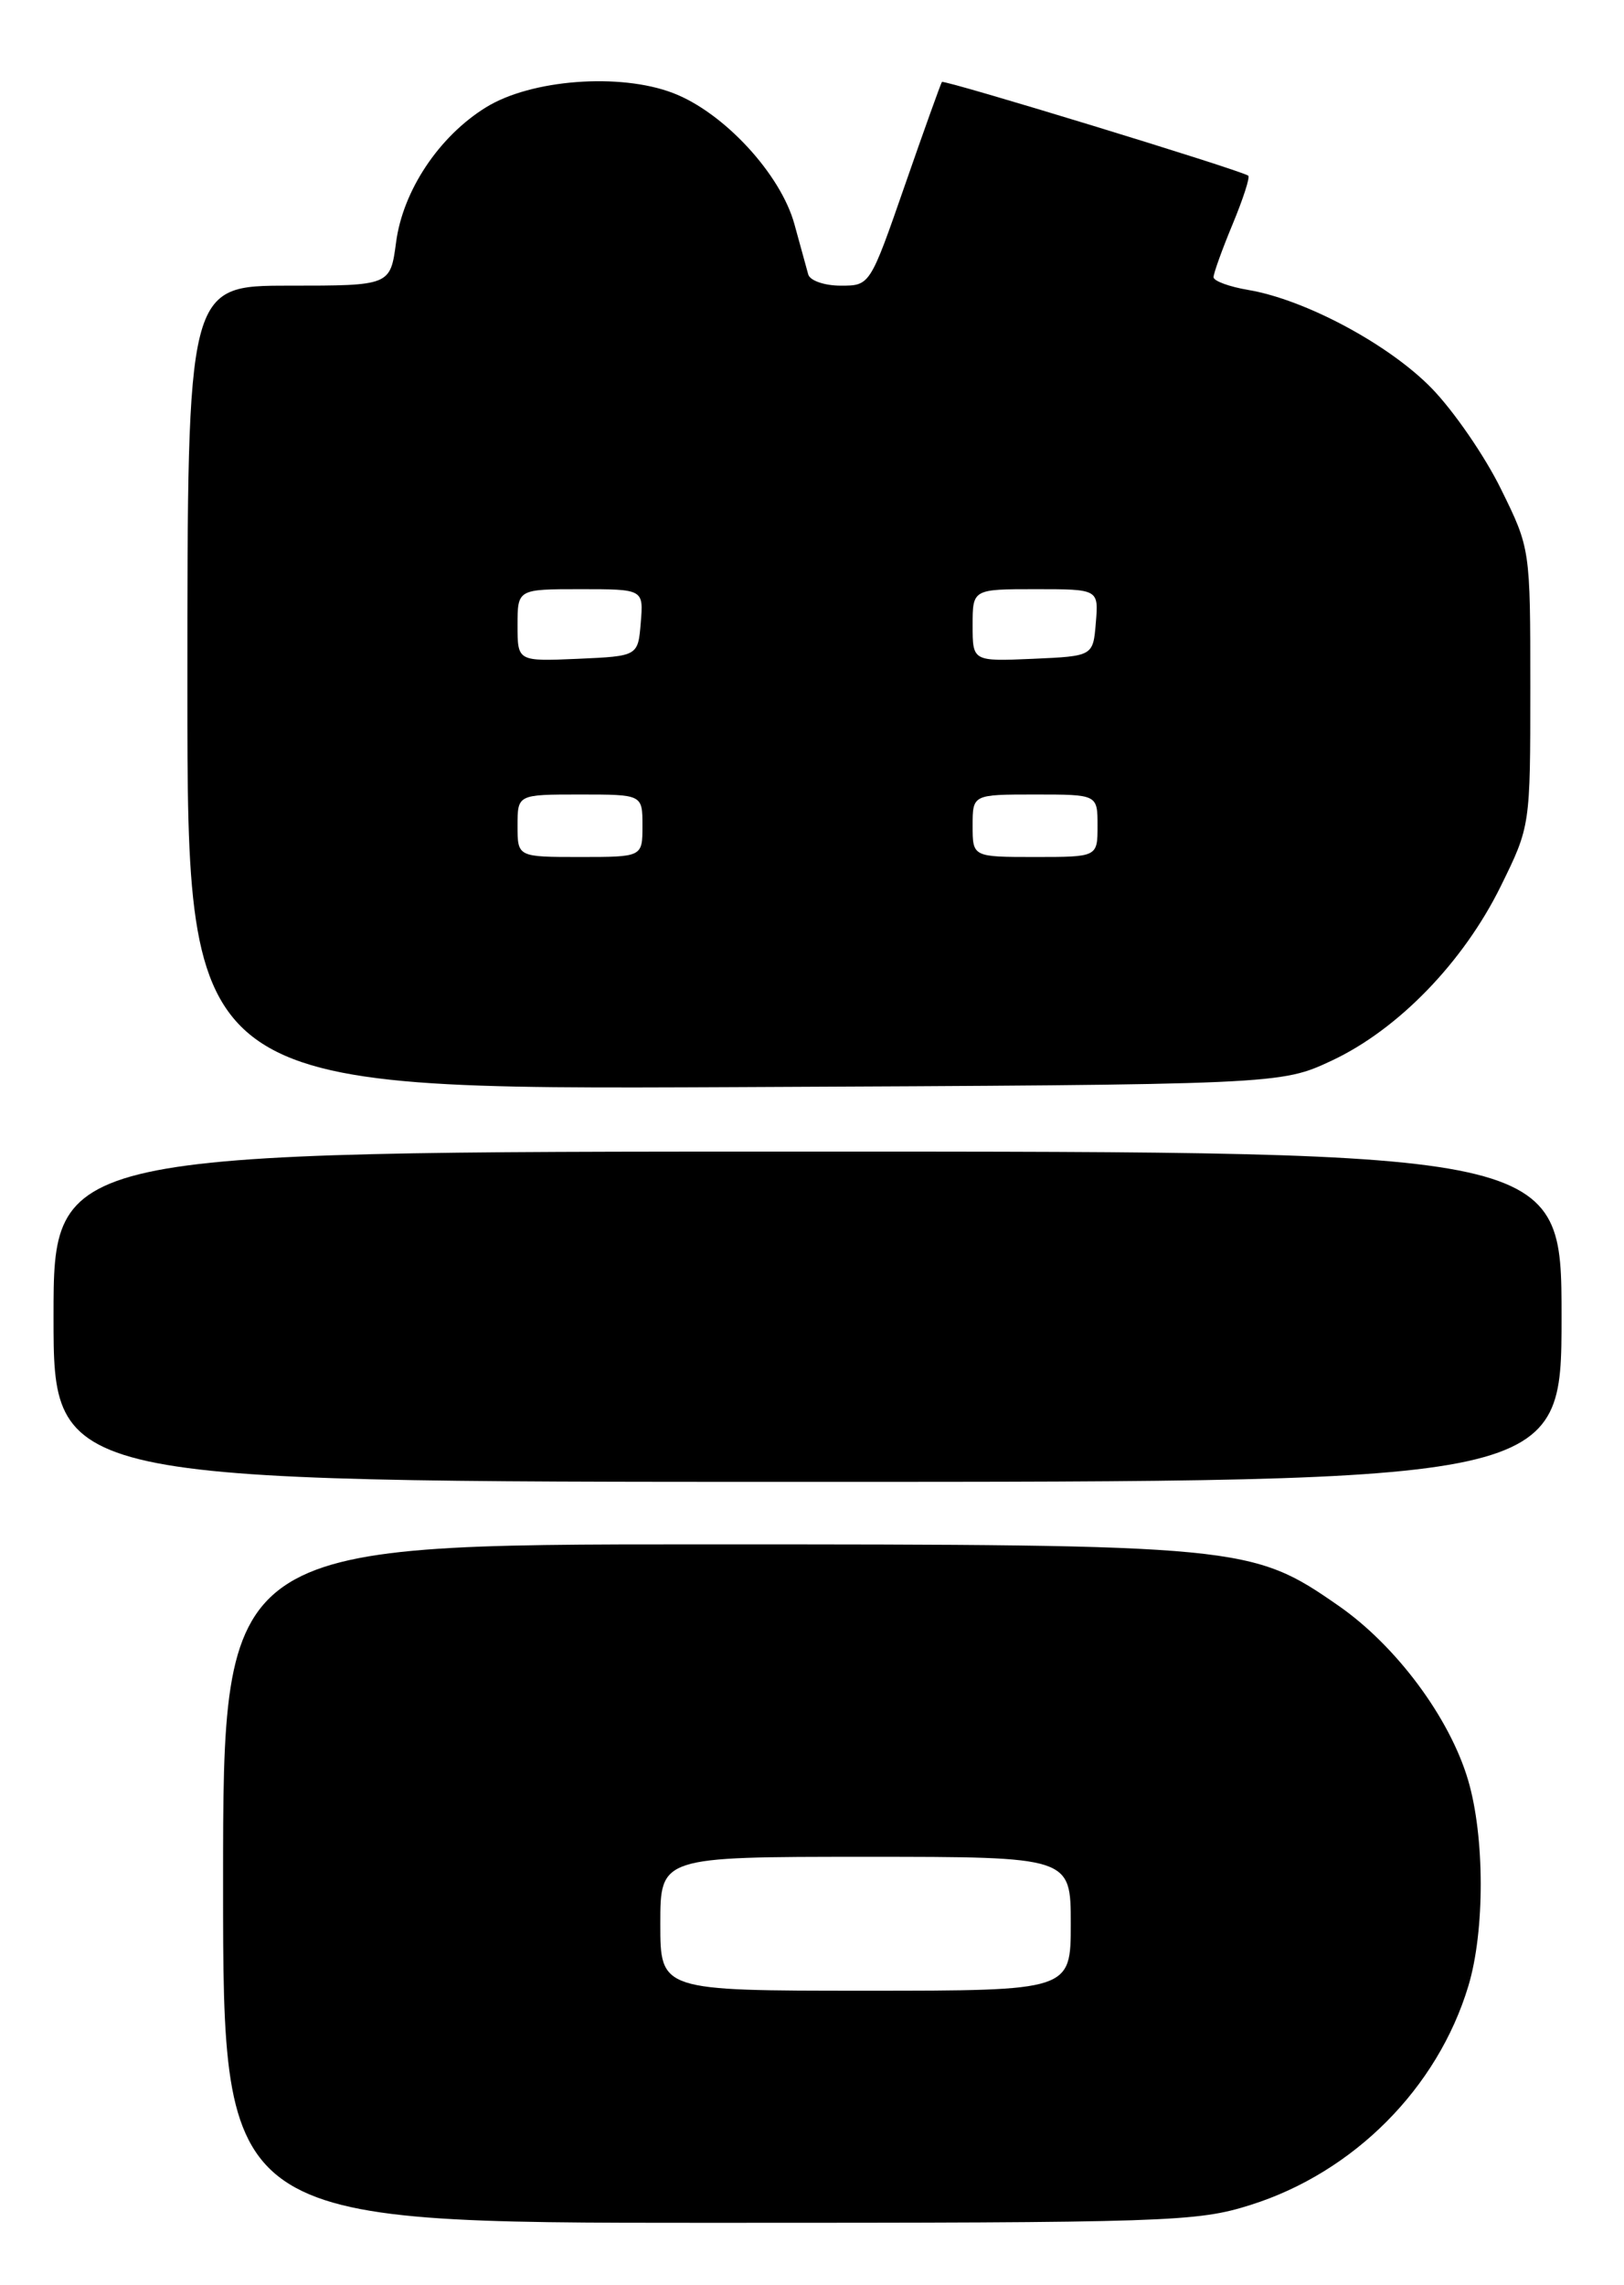 <?xml version="1.0" encoding="UTF-8" standalone="no"?>
<!DOCTYPE svg PUBLIC "-//W3C//DTD SVG 1.1//EN" "http://www.w3.org/Graphics/SVG/1.1/DTD/svg11.dtd" >
<svg xmlns="http://www.w3.org/2000/svg" xmlns:xlink="http://www.w3.org/1999/xlink" version="1.1" viewBox="0 0 182 256">
 <g >
 <path fill="currentColor"
d=" M 140.14 247.00 C 151.72 243.35 161.12 233.90 164.56 222.46 C 166.42 216.29 166.40 205.71 164.52 199.38 C 162.45 192.40 156.47 184.36 150.00 179.87 C 140.28 173.11 139.17 173.00 78.79 173.00 C 25.00 173.00 25.00 173.00 25.00 211.00 C 25.00 249.00 25.00 249.00 79.39 249.00 C 131.05 249.00 134.11 248.90 140.14 247.00 Z  M 175.00 147.50 C 175.00 129.00 175.00 129.00 90.50 129.00 C 6.00 129.00 6.00 129.00 6.00 147.50 C 6.00 166.00 6.00 166.00 90.50 166.00 C 175.00 166.00 175.00 166.00 175.00 147.50 Z  M 149.27 118.80 C 156.70 115.31 164.00 107.78 168.19 99.27 C 171.50 92.54 171.50 92.54 171.50 77.00 C 171.50 61.46 171.50 61.46 168.21 54.78 C 166.41 51.11 162.92 46.04 160.46 43.51 C 155.69 38.60 146.29 33.56 139.89 32.48 C 137.75 32.12 136.00 31.47 136.00 31.05 C 136.00 30.62 136.96 27.95 138.14 25.11 C 139.32 22.27 140.11 19.83 139.89 19.68 C 139.00 19.04 105.78 8.89 105.56 9.18 C 105.43 9.36 103.56 14.56 101.41 20.75 C 97.50 32.00 97.50 32.00 94.22 32.00 C 92.41 32.00 90.78 31.44 90.58 30.75 C 90.39 30.06 89.70 27.54 89.04 25.15 C 87.51 19.51 81.11 12.59 75.42 10.42 C 69.46 8.14 59.51 8.90 54.47 12.02 C 49.20 15.27 45.16 21.34 44.39 27.13 C 43.74 32.00 43.74 32.00 32.37 32.00 C 21.00 32.00 21.00 32.00 21.00 77.03 C 21.00 122.06 21.00 122.06 82.25 121.78 C 143.50 121.50 143.50 121.50 149.27 118.80 Z  M 74.00 215.50 C 74.00 208.00 74.00 208.00 97.00 208.00 C 120.00 208.00 120.00 208.00 120.00 215.50 C 120.00 223.00 120.00 223.00 97.00 223.00 C 74.00 223.00 74.00 223.00 74.00 215.50 Z  M 58.00 92.50 C 58.00 89.00 58.00 89.00 65.00 89.00 C 72.00 89.00 72.00 89.00 72.00 92.50 C 72.00 96.00 72.00 96.00 65.00 96.00 C 58.00 96.00 58.00 96.00 58.00 92.50 Z  M 109.00 92.50 C 109.00 89.00 109.00 89.00 116.00 89.00 C 123.00 89.00 123.00 89.00 123.00 92.50 C 123.00 96.00 123.00 96.00 116.00 96.00 C 109.00 96.00 109.00 96.00 109.00 92.50 Z  M 58.00 70.05 C 58.00 66.00 58.00 66.00 65.06 66.00 C 72.12 66.00 72.12 66.00 71.81 69.75 C 71.50 73.50 71.50 73.50 64.75 73.80 C 58.00 74.09 58.00 74.09 58.00 70.05 Z  M 109.00 70.05 C 109.00 66.00 109.00 66.00 116.06 66.00 C 123.12 66.00 123.12 66.00 122.81 69.75 C 122.50 73.50 122.50 73.50 115.75 73.80 C 109.00 74.09 109.00 74.09 109.00 70.05 Z "/>
</g>
</svg>